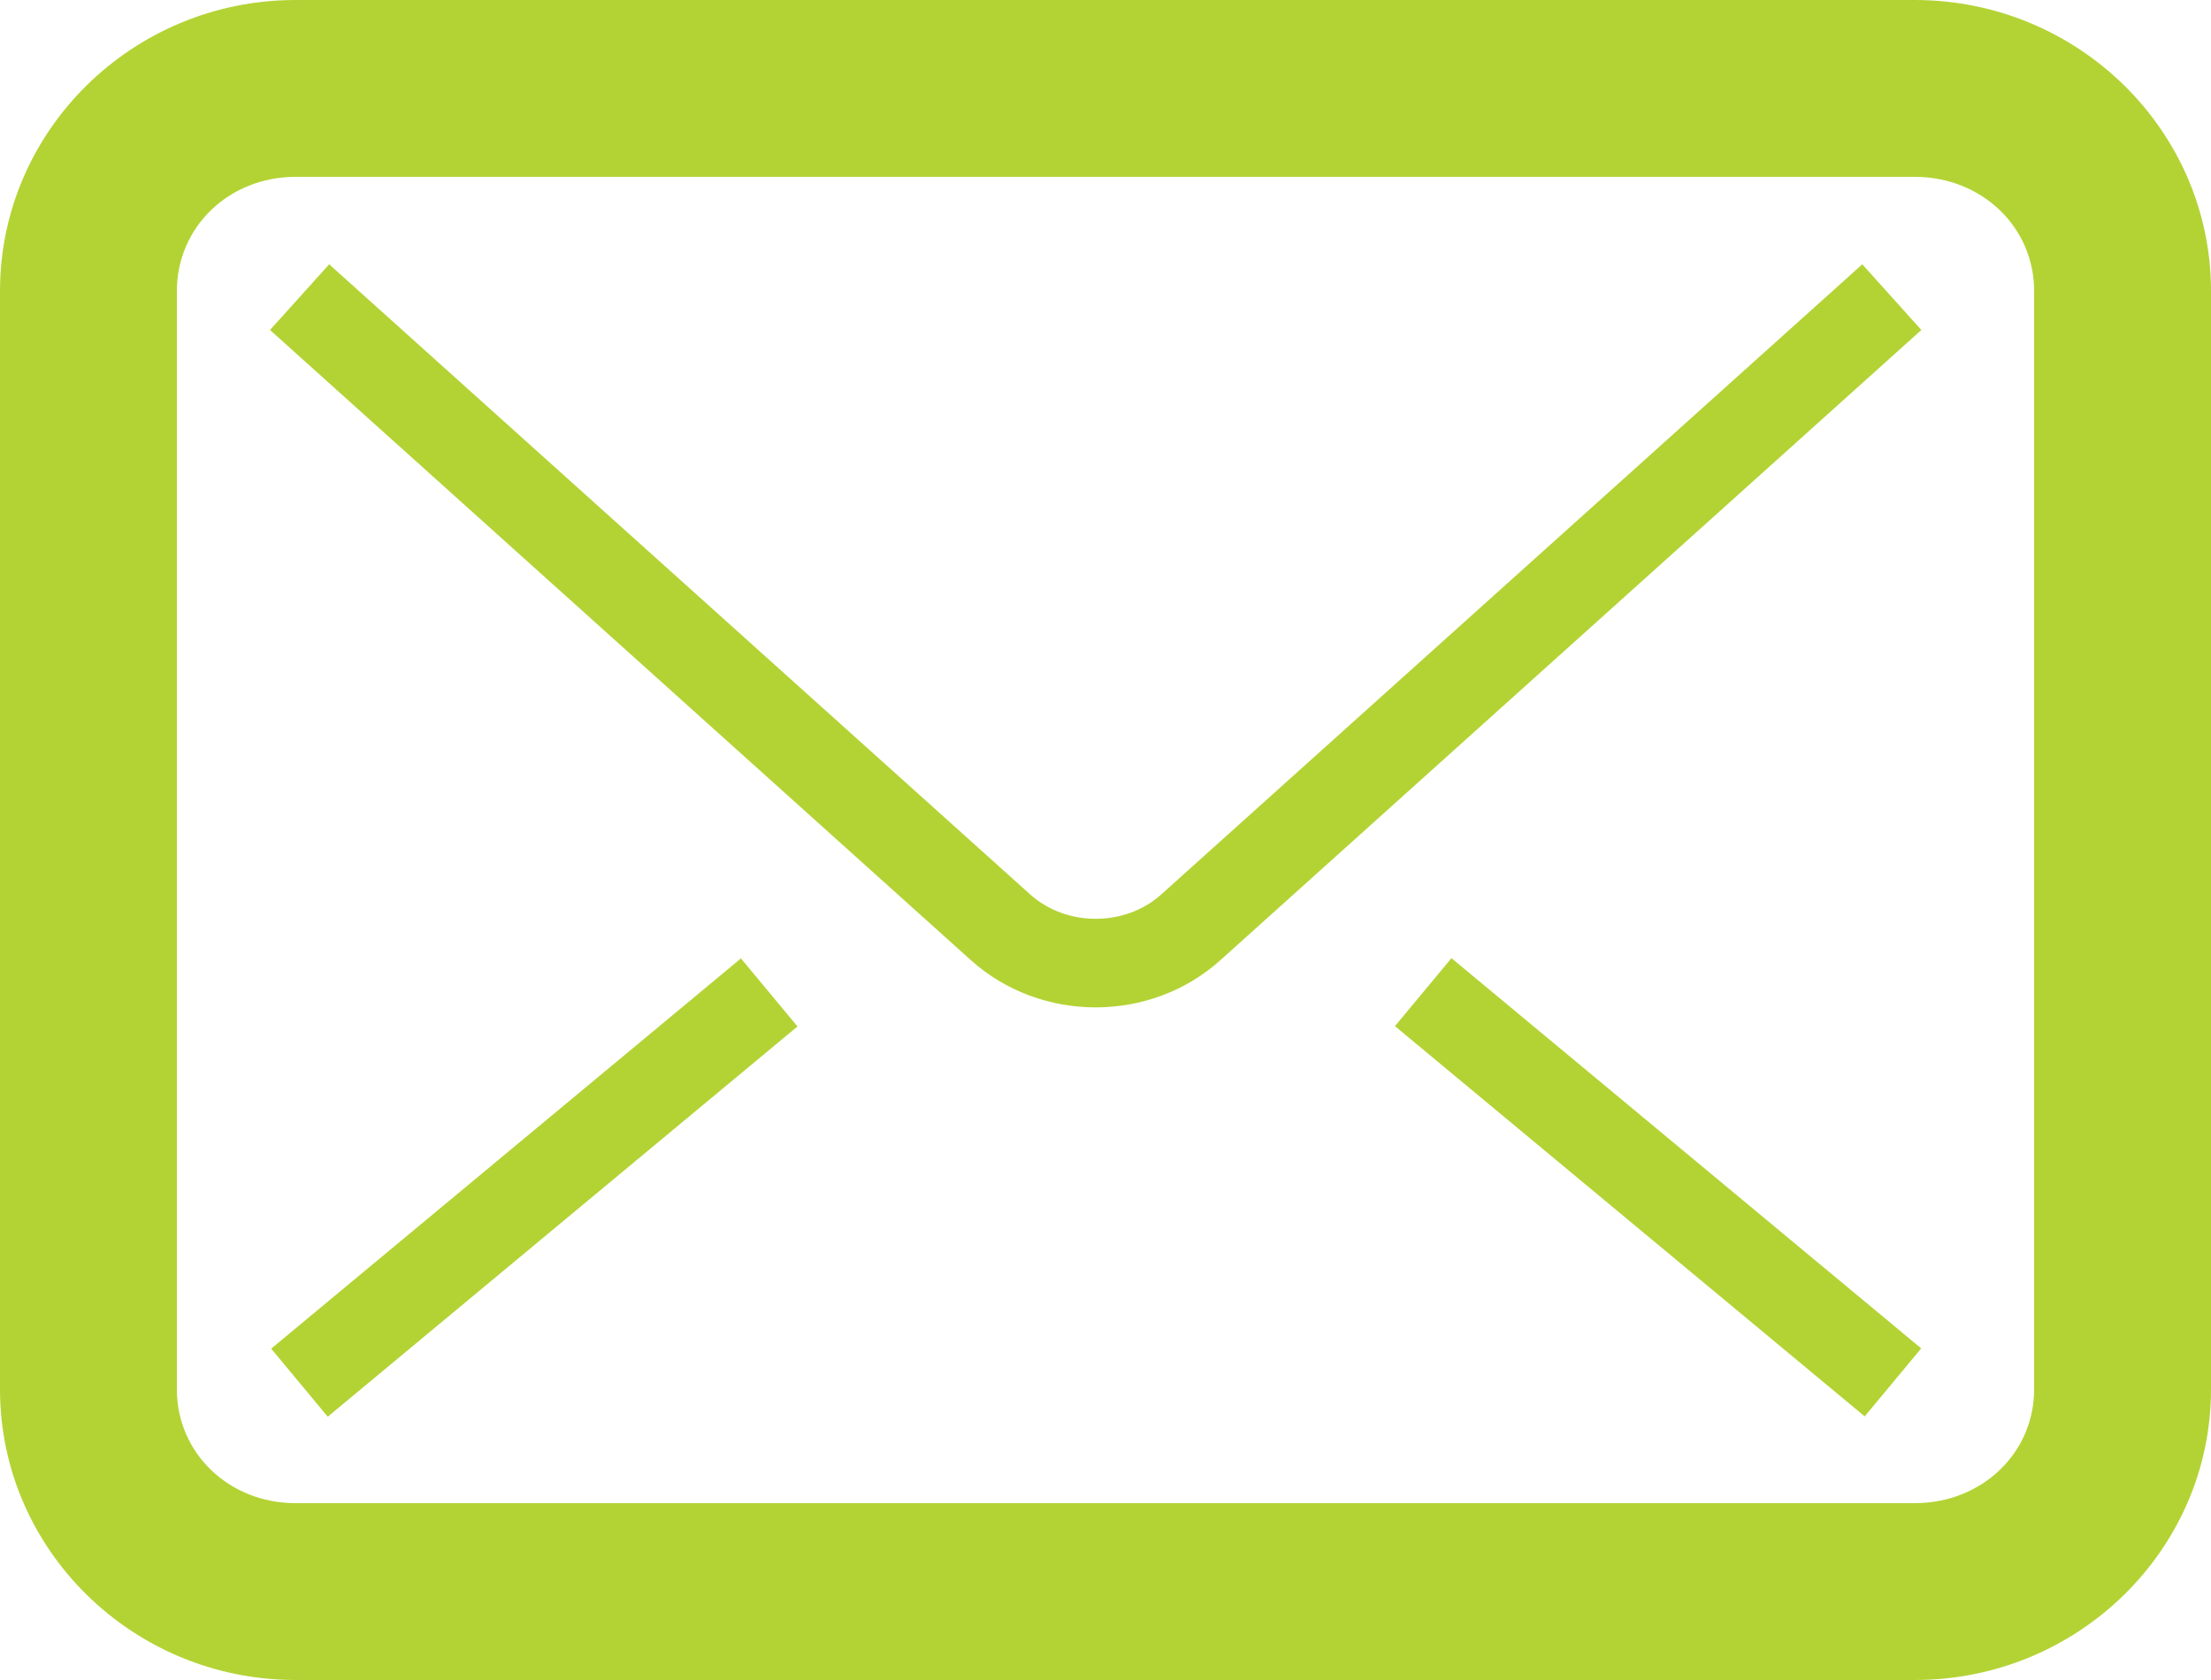 <?xml version="1.0" encoding="utf-8"?>
<!-- Generator: Adobe Illustrator 15.1.0, SVG Export Plug-In . SVG Version: 6.00 Build 0)  -->
<!DOCTYPE svg PUBLIC "-//W3C//DTD SVG 1.1//EN" "http://www.w3.org/Graphics/SVG/1.1/DTD/svg11.dtd">
<svg version="1.1" id="Layer_1" xmlns="http://www.w3.org/2000/svg" xmlns:xlink="http://www.w3.org/1999/xlink" x="0px" y="0px"
	 width="25px" height="19px" viewBox="0.5 0.5 25 19" enable-background="new 0.5 0.5 25 19" xml:space="preserve">
<path fill="#B3D334" d="M12.889,11.893c-0.507,0-1.014-0.178-1.409-0.532L3.553,4.232l0.669-0.743l7.927,7.127
	c0.408,0.367,1.073,0.367,1.481,0l7.927-7.127l0.668,0.743l-7.927,7.128C13.903,11.715,13.396,11.893,12.889,11.893z"/>
<rect x="15.783" y="13.434" transform="matrix(0.769 0.639 -0.639 0.769 13.359 -9.08)" fill="#B3D334" width="6.907" height="1"/>
<rect x="6.042" y="10.48" transform="matrix(0.639 0.769 -0.769 0.639 13.076 -0.004)" fill="#B3D334" width="1.001" height="6.907"/>
<path fill="#B3D334" d="M22.15,19.5H3.842C2,19.5,0.5,18.025,0.5,16.213V3.791C0.5,1.977,2,0.5,3.842,0.5H22.15
	c1.847,0,3.35,1.477,3.35,3.291v12.422C25.5,18.025,23.997,19.5,22.15,19.5z M3.842,2.5C3.09,2.5,2.5,3.067,2.5,3.791v12.422
	c0,0.722,0.59,1.287,1.342,1.287H22.15c0.757,0,1.35-0.565,1.35-1.287V3.791c0-0.724-0.593-1.291-1.35-1.291H3.842z"/>
</svg>
